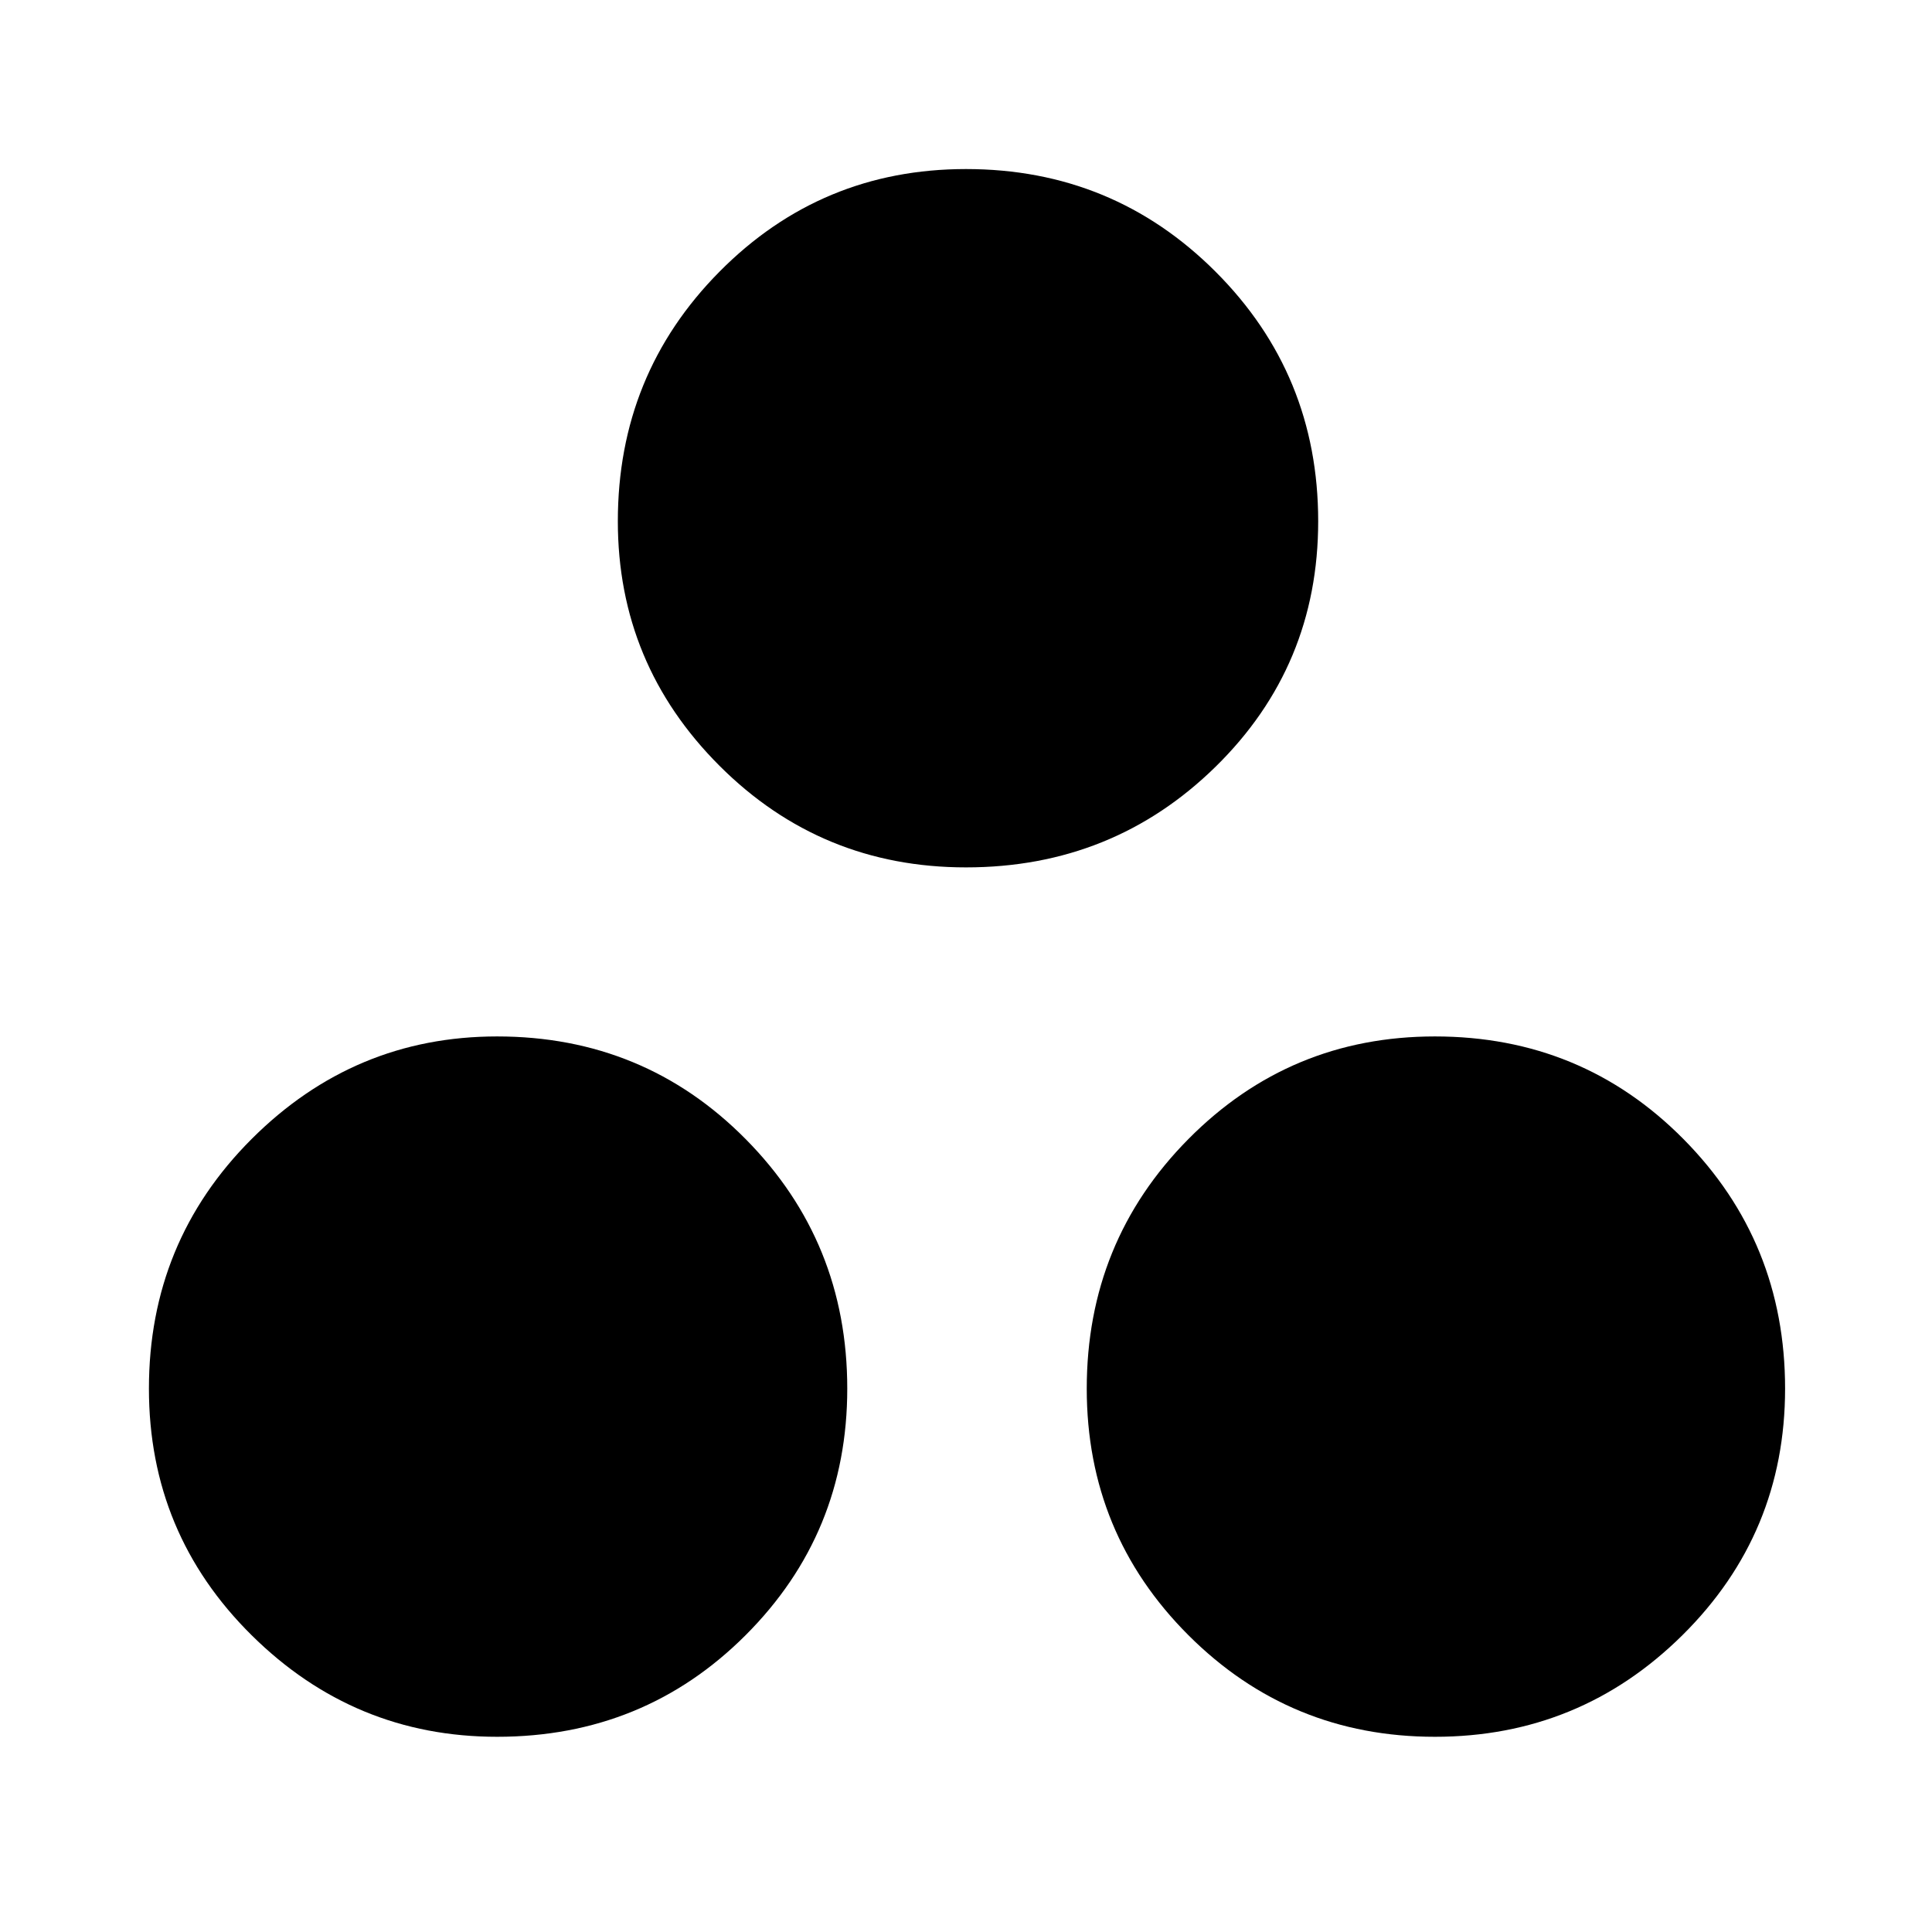 <svg xmlns="http://www.w3.org/2000/svg" height="48" width="48"><path d="M24 21.55q-3.6 0-6.125-2.525T15.35 12.95q0-3.65 2.525-6.2Q20.4 4.2 24 4.2q3.65 0 6.2 2.55 2.55 2.55 2.55 6.2 0 3.6-2.55 6.1-2.55 2.5-6.2 2.5Zm-11.65 21.6q-3.55 0-6.1-2.525T3.7 34.5q0-3.65 2.55-6.2 2.55-2.55 6.1-2.55 3.65 0 6.175 2.55t2.525 6.2q0 3.6-2.525 6.125T12.35 43.15Zm23.3 0q-3.6 0-6.125-2.525T27 34.5q0-3.65 2.525-6.2 2.525-2.55 6.125-2.55 3.65 0 6.175 2.55t2.525 6.2q0 3.6-2.55 6.125t-6.15 2.525Z"/></svg>